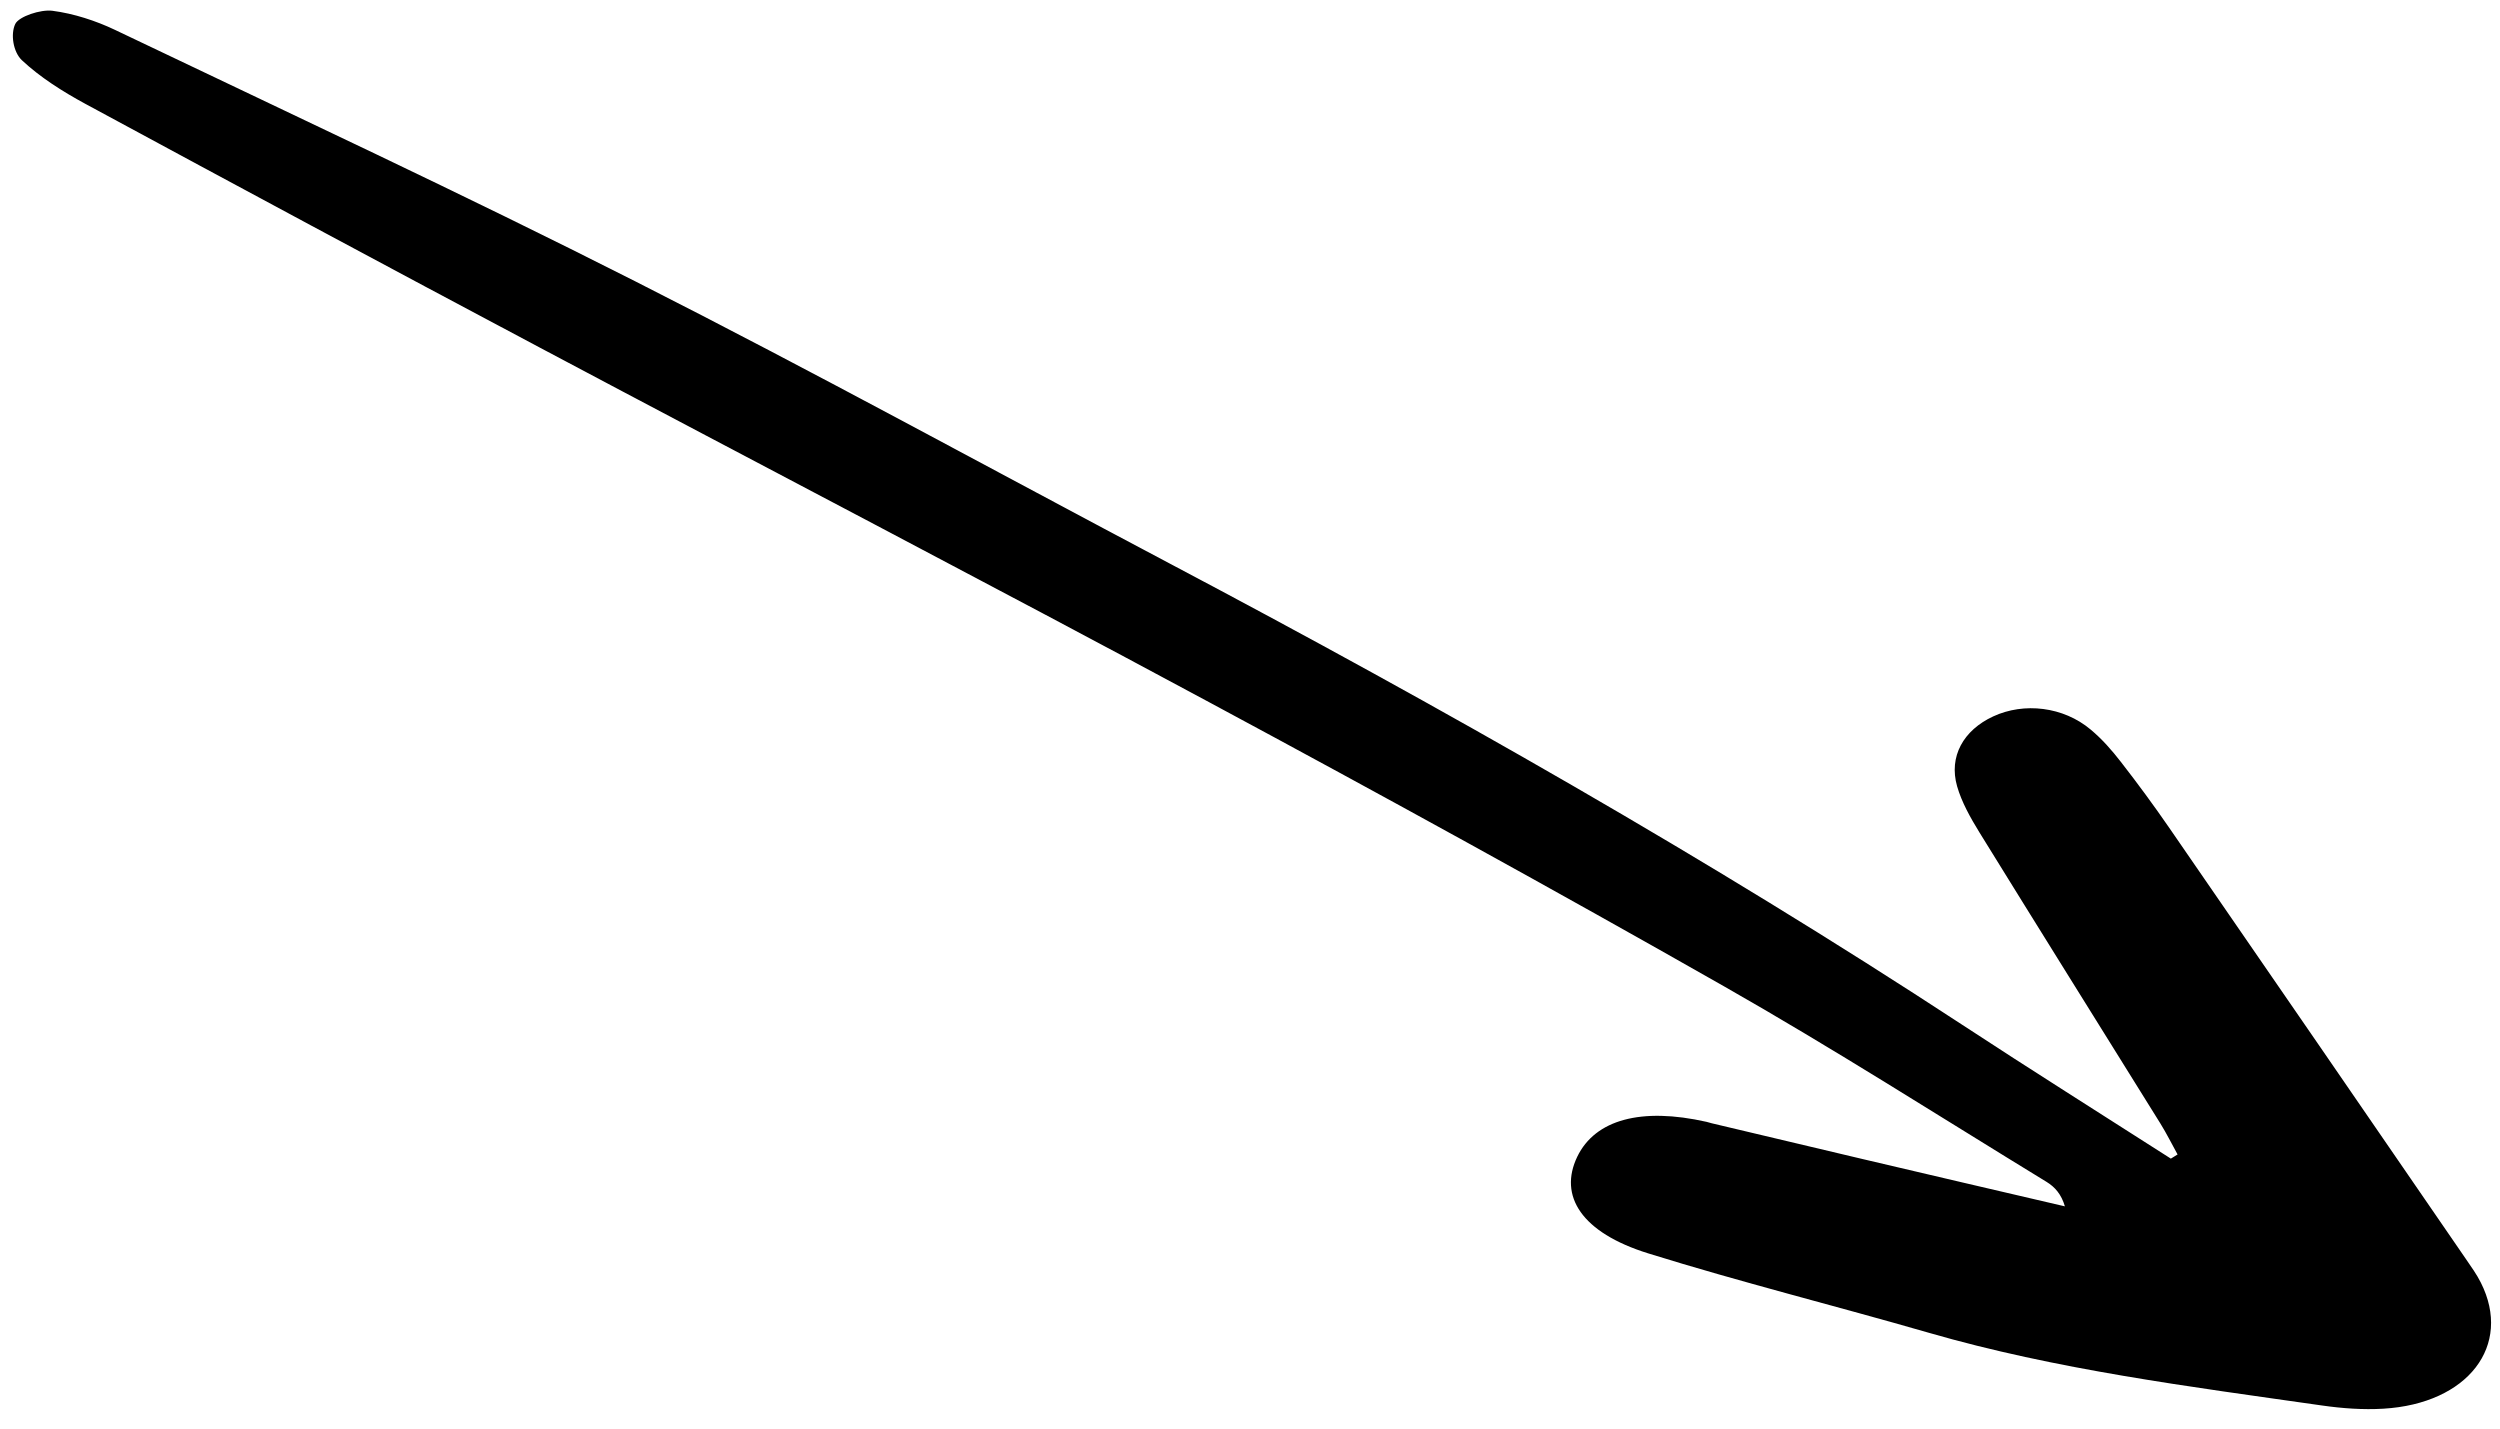 <svg width="126" height="72" viewBox="0 0 126 72" fill="none" xmlns="http://www.w3.org/2000/svg">
<path fill-rule="evenodd" clip-rule="evenodd" d="M109.407 58.392C105.887 56.136 102.337 53.907 98.852 51.62C86.109 43.273 72.694 35.665 58.969 28.41C49.978 23.656 41.092 18.776 31.99 14.165C23.369 9.796 14.545 5.688 5.781 1.499C4.823 1.045 3.725 0.685 2.64 0.543C2.045 0.467 0.954 0.829 0.769 1.208C0.524 1.721 0.663 2.617 1.101 3.033C2.007 3.885 3.146 4.607 4.309 5.238C11.903 9.344 19.518 13.438 27.154 17.491C38.415 23.473 49.747 29.37 60.965 35.404C69.674 40.084 78.32 44.837 86.872 49.7C92.416 52.853 97.736 56.26 103.144 59.565C103.57 59.825 103.894 60.196 104.07 60.8C100.671 60.008 97.272 59.216 93.879 58.417C91.34 57.819 88.807 57.214 86.276 56.614C86.183 56.593 86.099 56.561 86.006 56.54C82.723 55.8 80.401 56.426 79.495 58.296C78.541 60.281 79.71 62.124 83.066 63.169C87.728 64.621 92.512 65.814 97.213 67.172C103.639 69.031 110.349 69.882 117.031 70.837C118.044 70.982 119.102 71.061 120.126 70.998C124.387 70.745 126.629 67.817 125.037 64.65C124.829 64.229 124.541 63.833 124.268 63.434C119.296 56.195 114.321 48.96 109.336 41.731C108.558 40.602 107.742 39.492 106.89 38.397C106.444 37.82 105.947 37.251 105.363 36.765C103.994 35.617 102.016 35.384 100.459 36.106C98.956 36.801 98.208 38.129 98.638 39.629C98.868 40.429 99.307 41.21 99.764 41.954C102.787 46.848 105.838 51.729 108.878 56.616C109.195 57.125 109.461 57.663 109.75 58.185C109.638 58.257 109.524 58.323 109.411 58.395L109.407 58.392Z" fill="black"/>
</svg>
